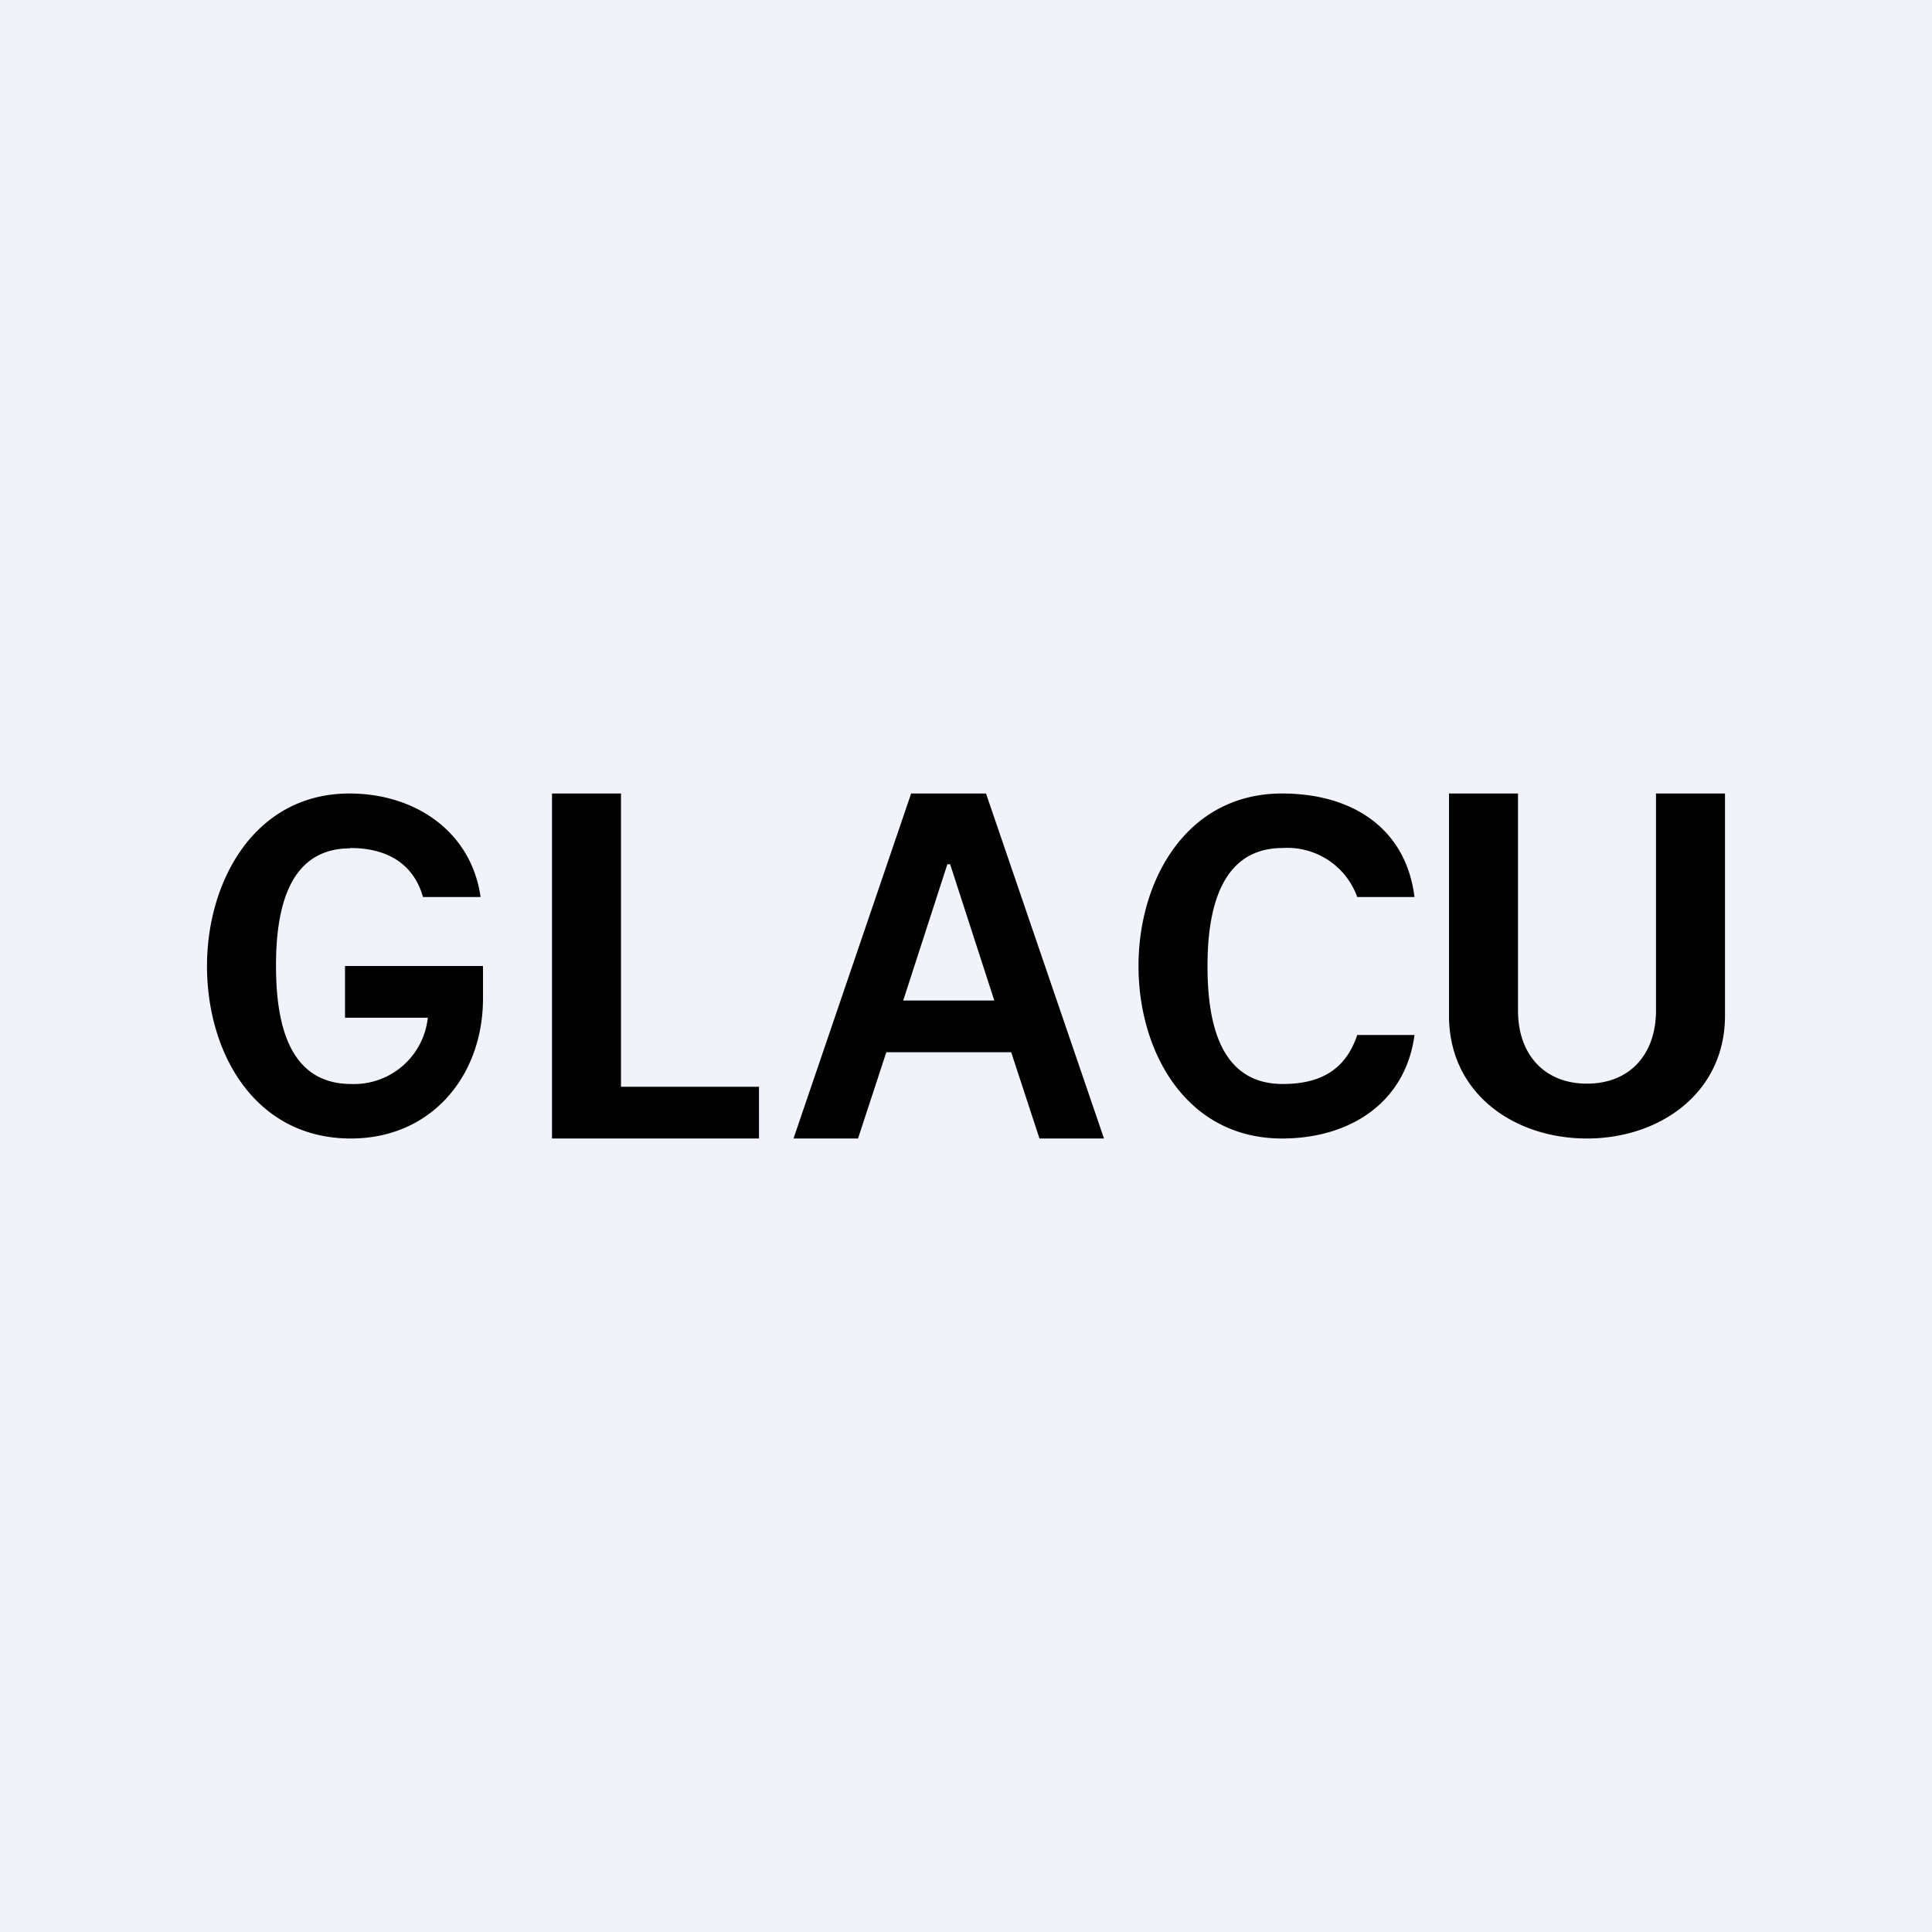 <!-- by TradeStack --><svg width="56" height="56" viewBox="0 0 56 56" xmlns="http://www.w3.org/2000/svg"><path fill="#F0F3FA" d="M0 0h56v56H0z"/><path fill-rule="evenodd" d="M10.15 24.58c1.04 0 1.83.43 2.11 1.42h1.67c-.27-1.9-1.9-3-3.8-3C7.38 23 6 25.54 6 28c0 2.54 1.4 5 4.17 5C12.5 33 14 31.19 14 28.94V28h-4v1.5h2.4a2.15 2.15 0 0 1-2.22 1.92C8.33 31.42 8 29.58 8 27.99c0-1.55.32-3.4 2.15-3.4ZM22 33h-6V23h2v8.5h4V33Zm1 0h1.87l.82-2.5h3.62l.82 2.5H32l-3.42-10h-2.17L23 33Zm5.82-4-1.28-3.95h-.08L26.18 29h2.64ZM41 26h-1.66a2.15 2.15 0 0 0-2.16-1.42C35.35 24.58 35 26.43 35 28c0 1.58.33 3.42 2.18 3.42 1.08 0 1.82-.4 2.16-1.42H41c-.26 1.96-1.87 3-3.84 3-2.77 0-4.16-2.5-4.16-5s1.4-5 4.16-5c2.03 0 3.59 1 3.84 3Zm7-3h2v6.44c0 2.24-1.89 3.56-4 3.56-2.12 0-4-1.31-4-3.56V23h2v6.29c0 1.27.76 2.12 2 2.12s2-.85 2-2.12V23Z"/></svg>